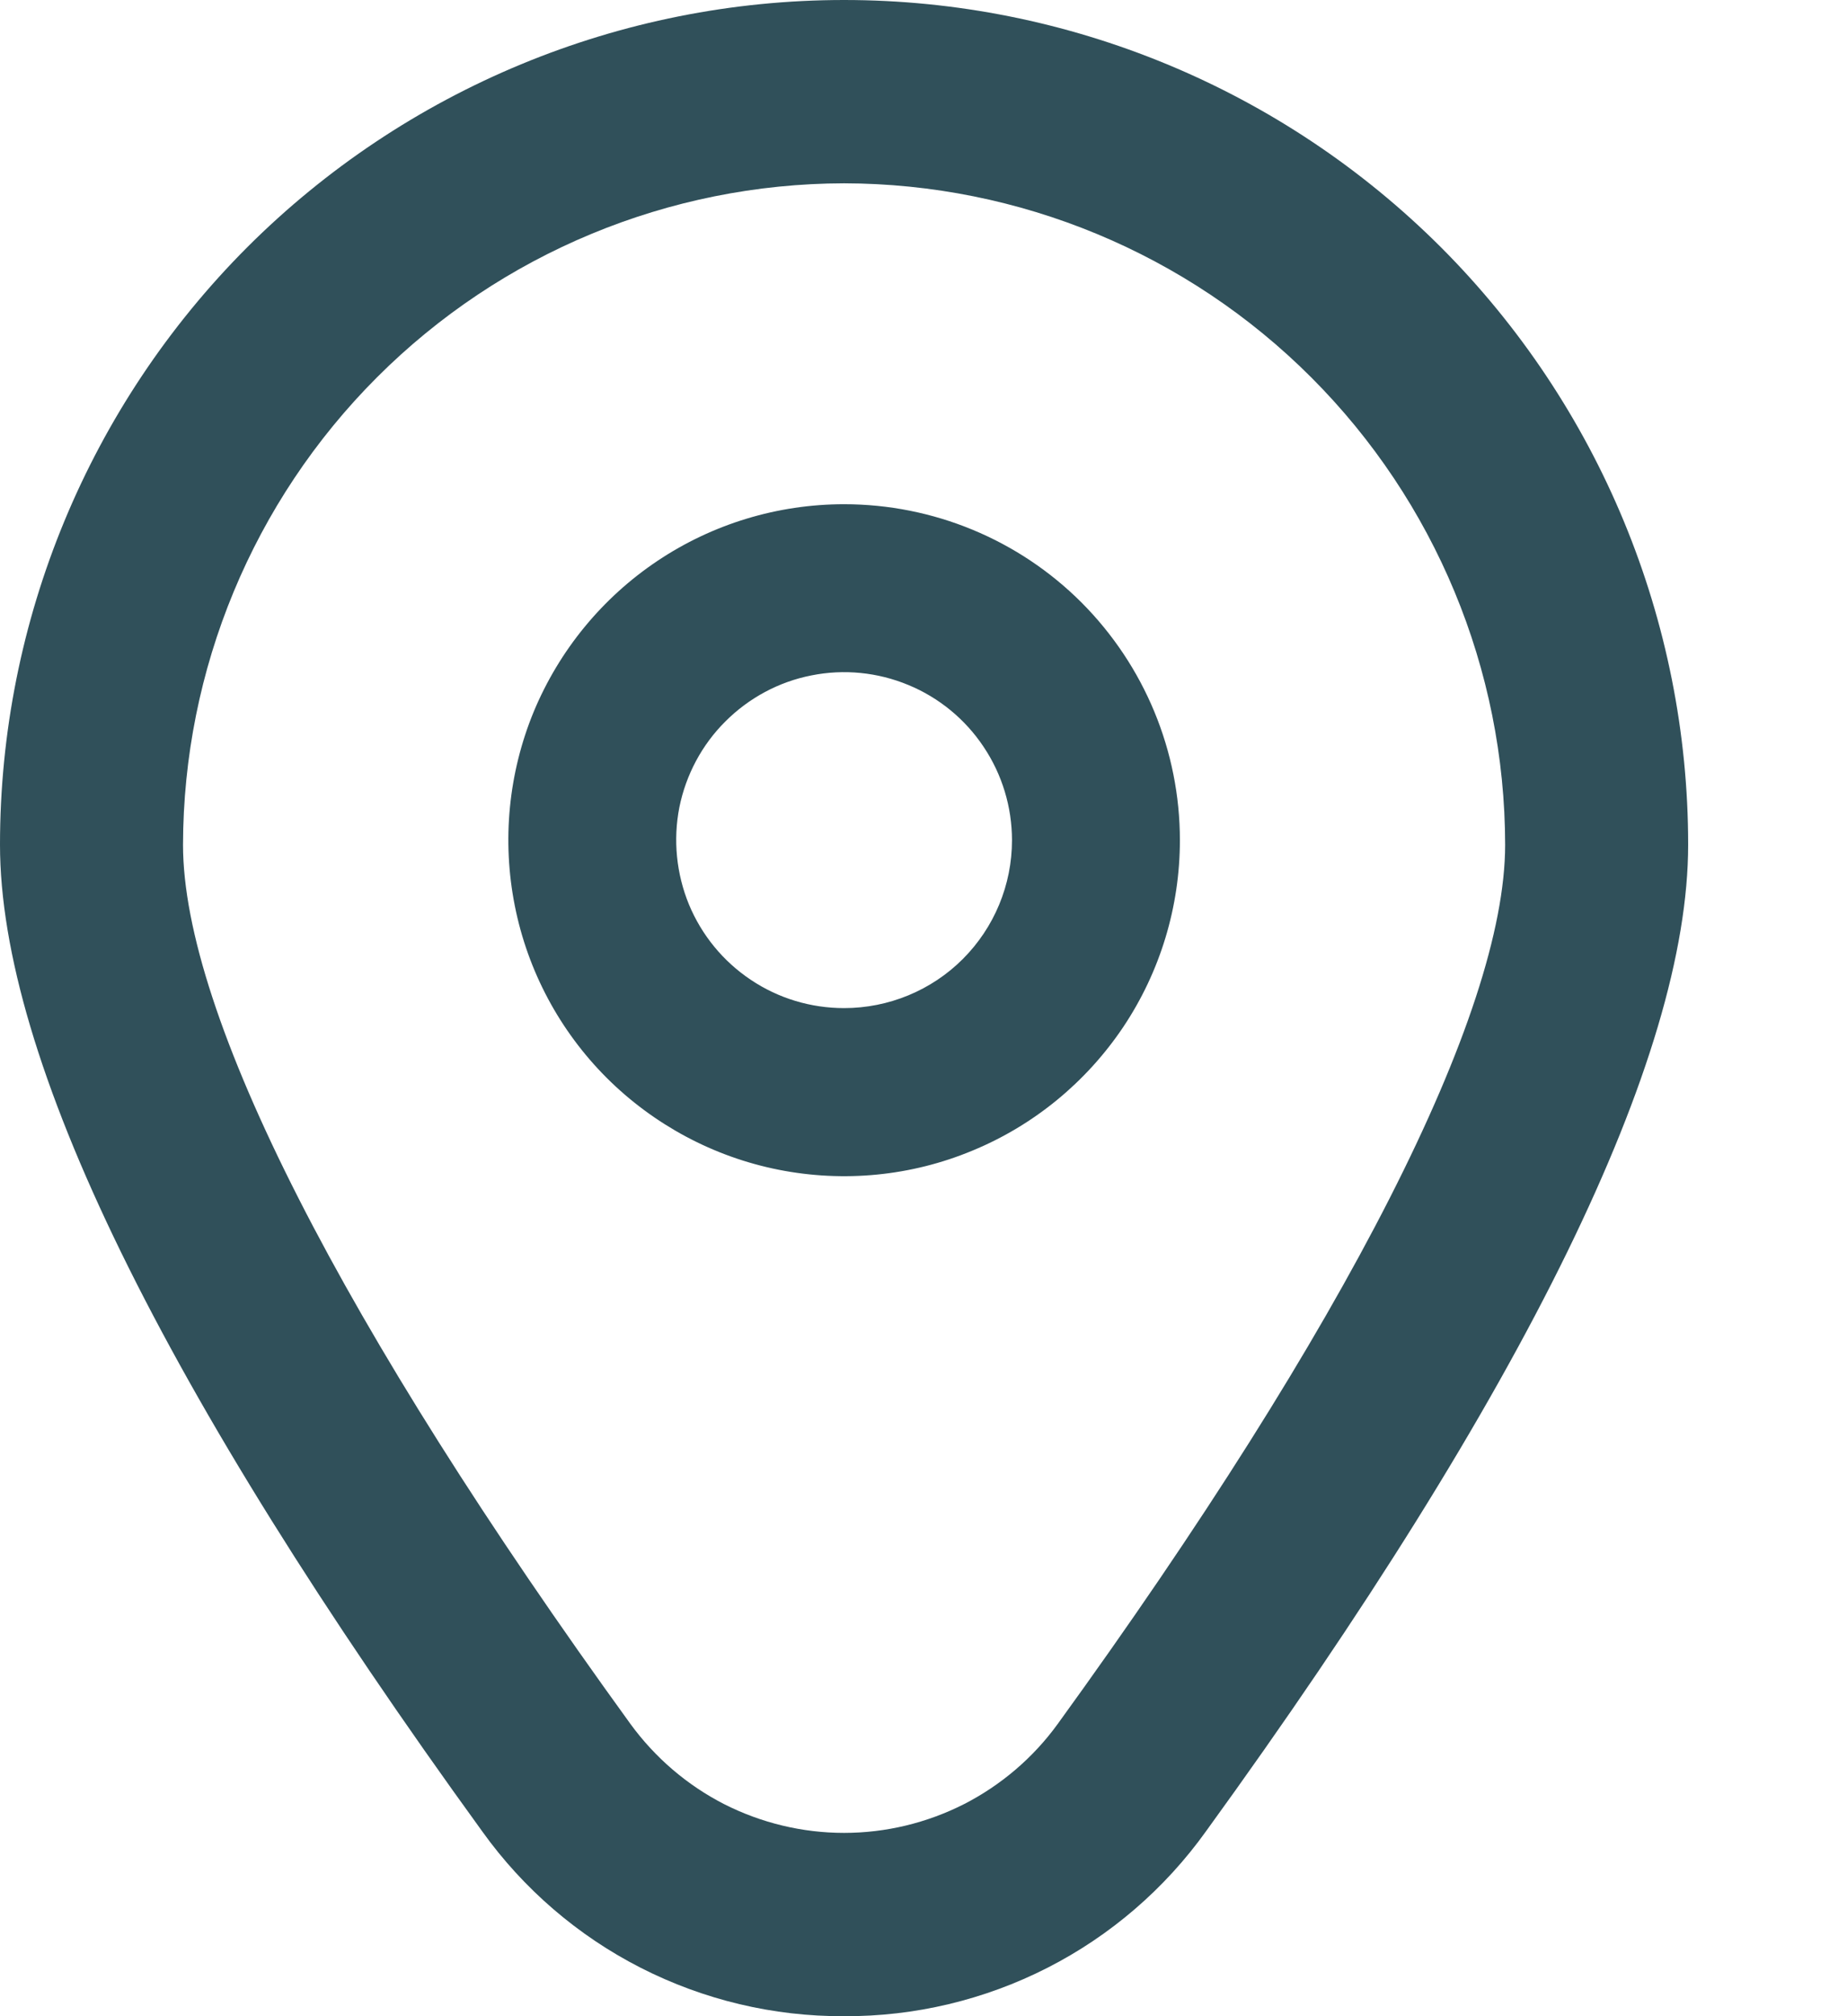 <svg width="11" height="12" viewBox="0 0 11 12" fill="none" xmlns="http://www.w3.org/2000/svg">
<path d="M5.027 3.001C4.632 3.001 4.245 3.118 3.916 3.338C3.587 3.558 3.331 3.87 3.179 4.235C3.028 4.601 2.989 5.003 3.066 5.391C3.143 5.779 3.333 6.135 3.613 6.415C3.893 6.694 4.249 6.885 4.637 6.962C5.025 7.039 5.427 7 5.792 6.848C6.158 6.697 6.47 6.44 6.69 6.112C6.91 5.783 7.027 5.396 7.027 5.001C7.027 4.47 6.816 3.962 6.441 3.586C6.066 3.211 5.557 3.001 5.027 3.001ZM5.027 6C4.829 6 4.636 5.942 4.472 5.832C4.307 5.722 4.179 5.566 4.103 5.383C4.028 5.2 4.008 4.999 4.046 4.805C4.085 4.612 4.18 4.433 4.32 4.294C4.46 4.154 4.638 4.058 4.832 4.02C5.026 3.981 5.227 4.001 5.41 4.077C5.592 4.152 5.749 4.281 5.858 4.445C5.968 4.609 6.027 4.803 6.027 5.001C6.027 5.266 5.922 5.52 5.734 5.708C5.547 5.895 5.292 6 5.027 6Z" fill="#30505A"/>
<path d="M5.027 12C4.606 12.002 4.191 11.903 3.816 11.712C3.441 11.521 3.117 11.242 2.872 10.9C0.966 8.272 0 6.296 0 5.027C0 3.694 0.53 2.415 1.472 1.472C2.415 0.53 3.694 0 5.027 0C6.36 0 7.639 0.53 8.582 1.472C9.524 2.415 10.054 3.694 10.054 5.027C10.054 6.296 9.088 8.272 7.182 10.9C6.937 11.242 6.613 11.521 6.238 11.712C5.863 11.903 5.448 12.002 5.027 12ZM5.027 1.091C3.983 1.093 2.983 1.508 2.245 2.246C1.507 2.984 1.092 3.984 1.09 5.028C1.09 6.033 2.037 7.891 3.755 10.261C3.901 10.461 4.092 10.625 4.313 10.738C4.534 10.85 4.779 10.909 5.027 10.909C5.275 10.909 5.52 10.85 5.741 10.738C5.962 10.625 6.154 10.461 6.299 10.261C8.017 7.891 8.964 6.033 8.964 5.028C8.963 3.984 8.547 2.984 7.809 2.246C7.071 1.508 6.071 1.093 5.027 1.091Z" fill="#30505A"/>
</svg>
